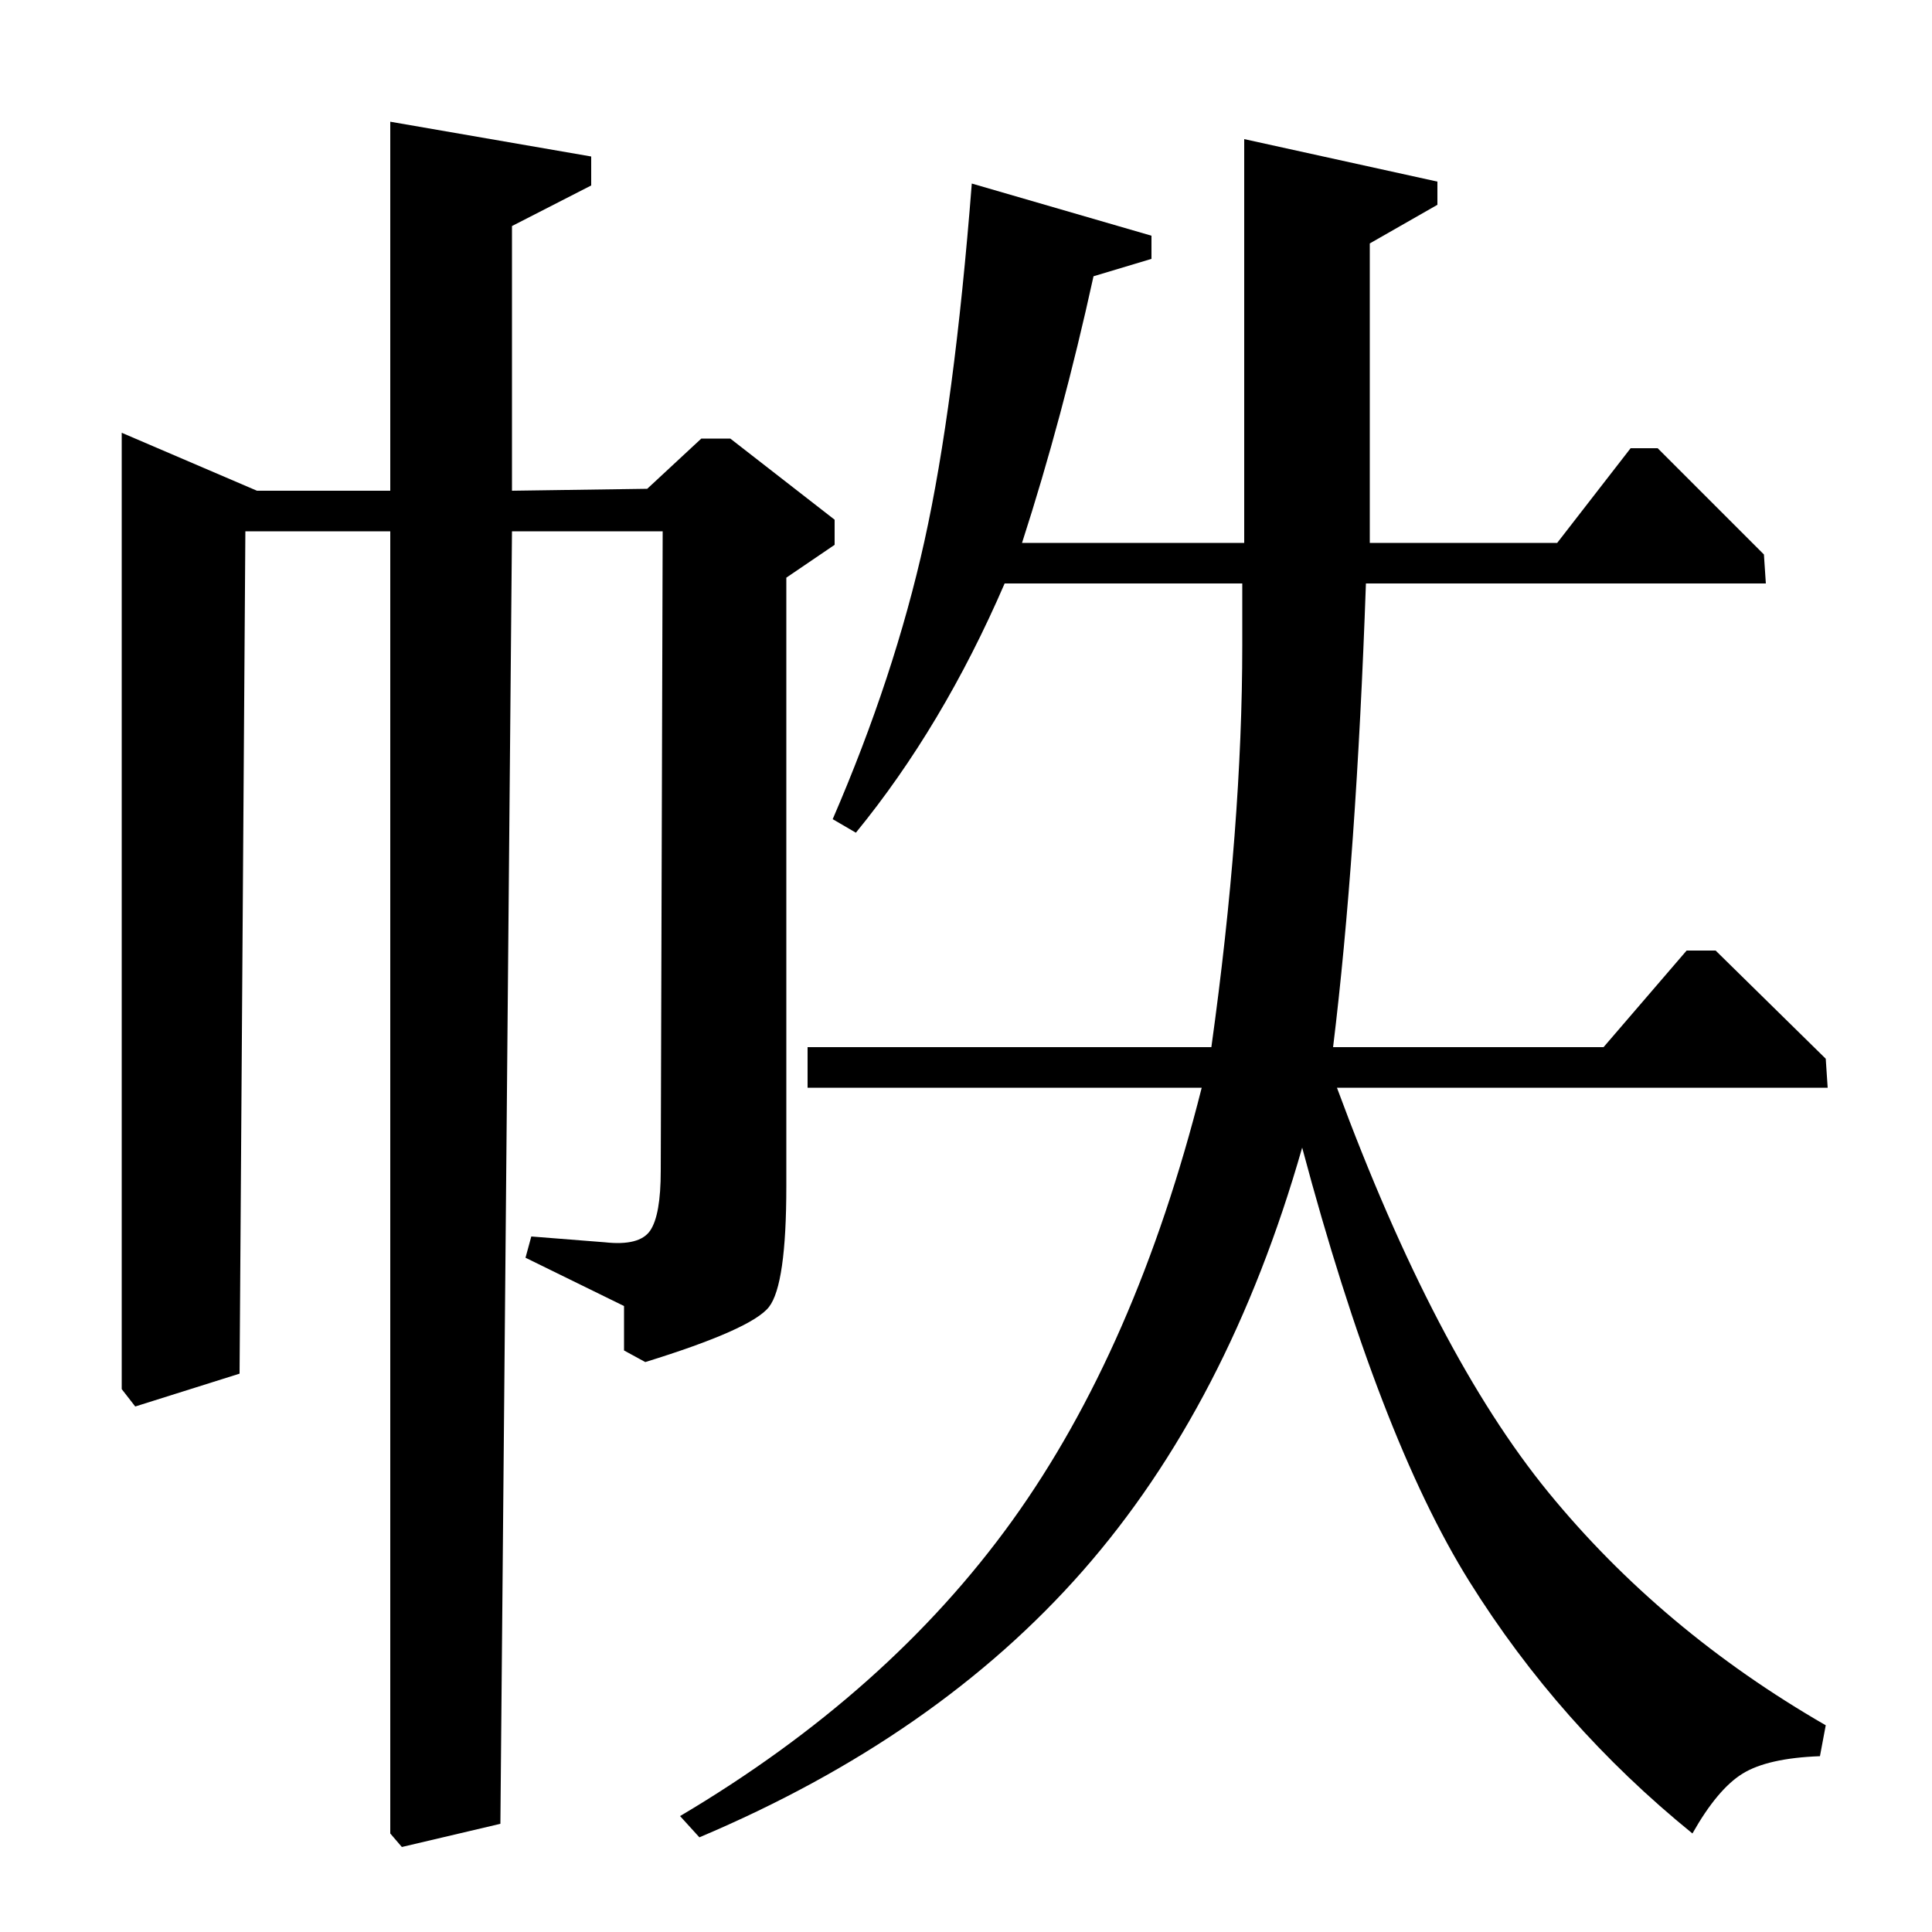 <?xml version="1.0" standalone="no"?>
<!DOCTYPE svg PUBLIC "-//W3C//DTD SVG 1.1//EN" "http://www.w3.org/Graphics/SVG/1.1/DTD/svg11.dtd" >
<svg xmlns="http://www.w3.org/2000/svg" xmlns:xlink="http://www.w3.org/1999/xlink" version="1.1" viewBox="0 -140 1000 1000">
  <g transform="matrix(1 0 0 -1 0 860)">
   <path fill="currentColor"
d="M343 725h-78l-6 -669l-51 -12l-6 7v674h-75l-3 -436l-54 -17l-7 9v495l70 -30h69v191l104 -18v-15l-41 -21v-137l70 1l28 26h15l54 -42v-13l-25 -17v-315q0 -51 -9 -62.5t-64 -28.5l-11 6v23l-51 25l3 11l38 -3q18 -2 23.5 6t5.5 31zM529 719h115v209l100 -22v-12
l-35 -20v-155h97l38 49h14l55 -55l1 -15h-207q-5 -142 -17 -240h140l43 50h15l57 -56l1 -15h-254q51 -138 109.5 -209.5t143.5 -120.5l-3 -16q-27 -1 -40 -9t-26 -31q-69 56 -115.5 130.5t-86.5 224.5q-38 -133 -113.5 -219t-198.5 -138l-10 11q108 64 172 153t98 224h-204
v21h209q16 115 16 208v32h-123q-32 -74 -77 -129l-12 7q32 74 47.5 144t24.5 185l93 -27v-12l-30 -9q-16 -73 -37 -138z" />
  </g>

</svg>
